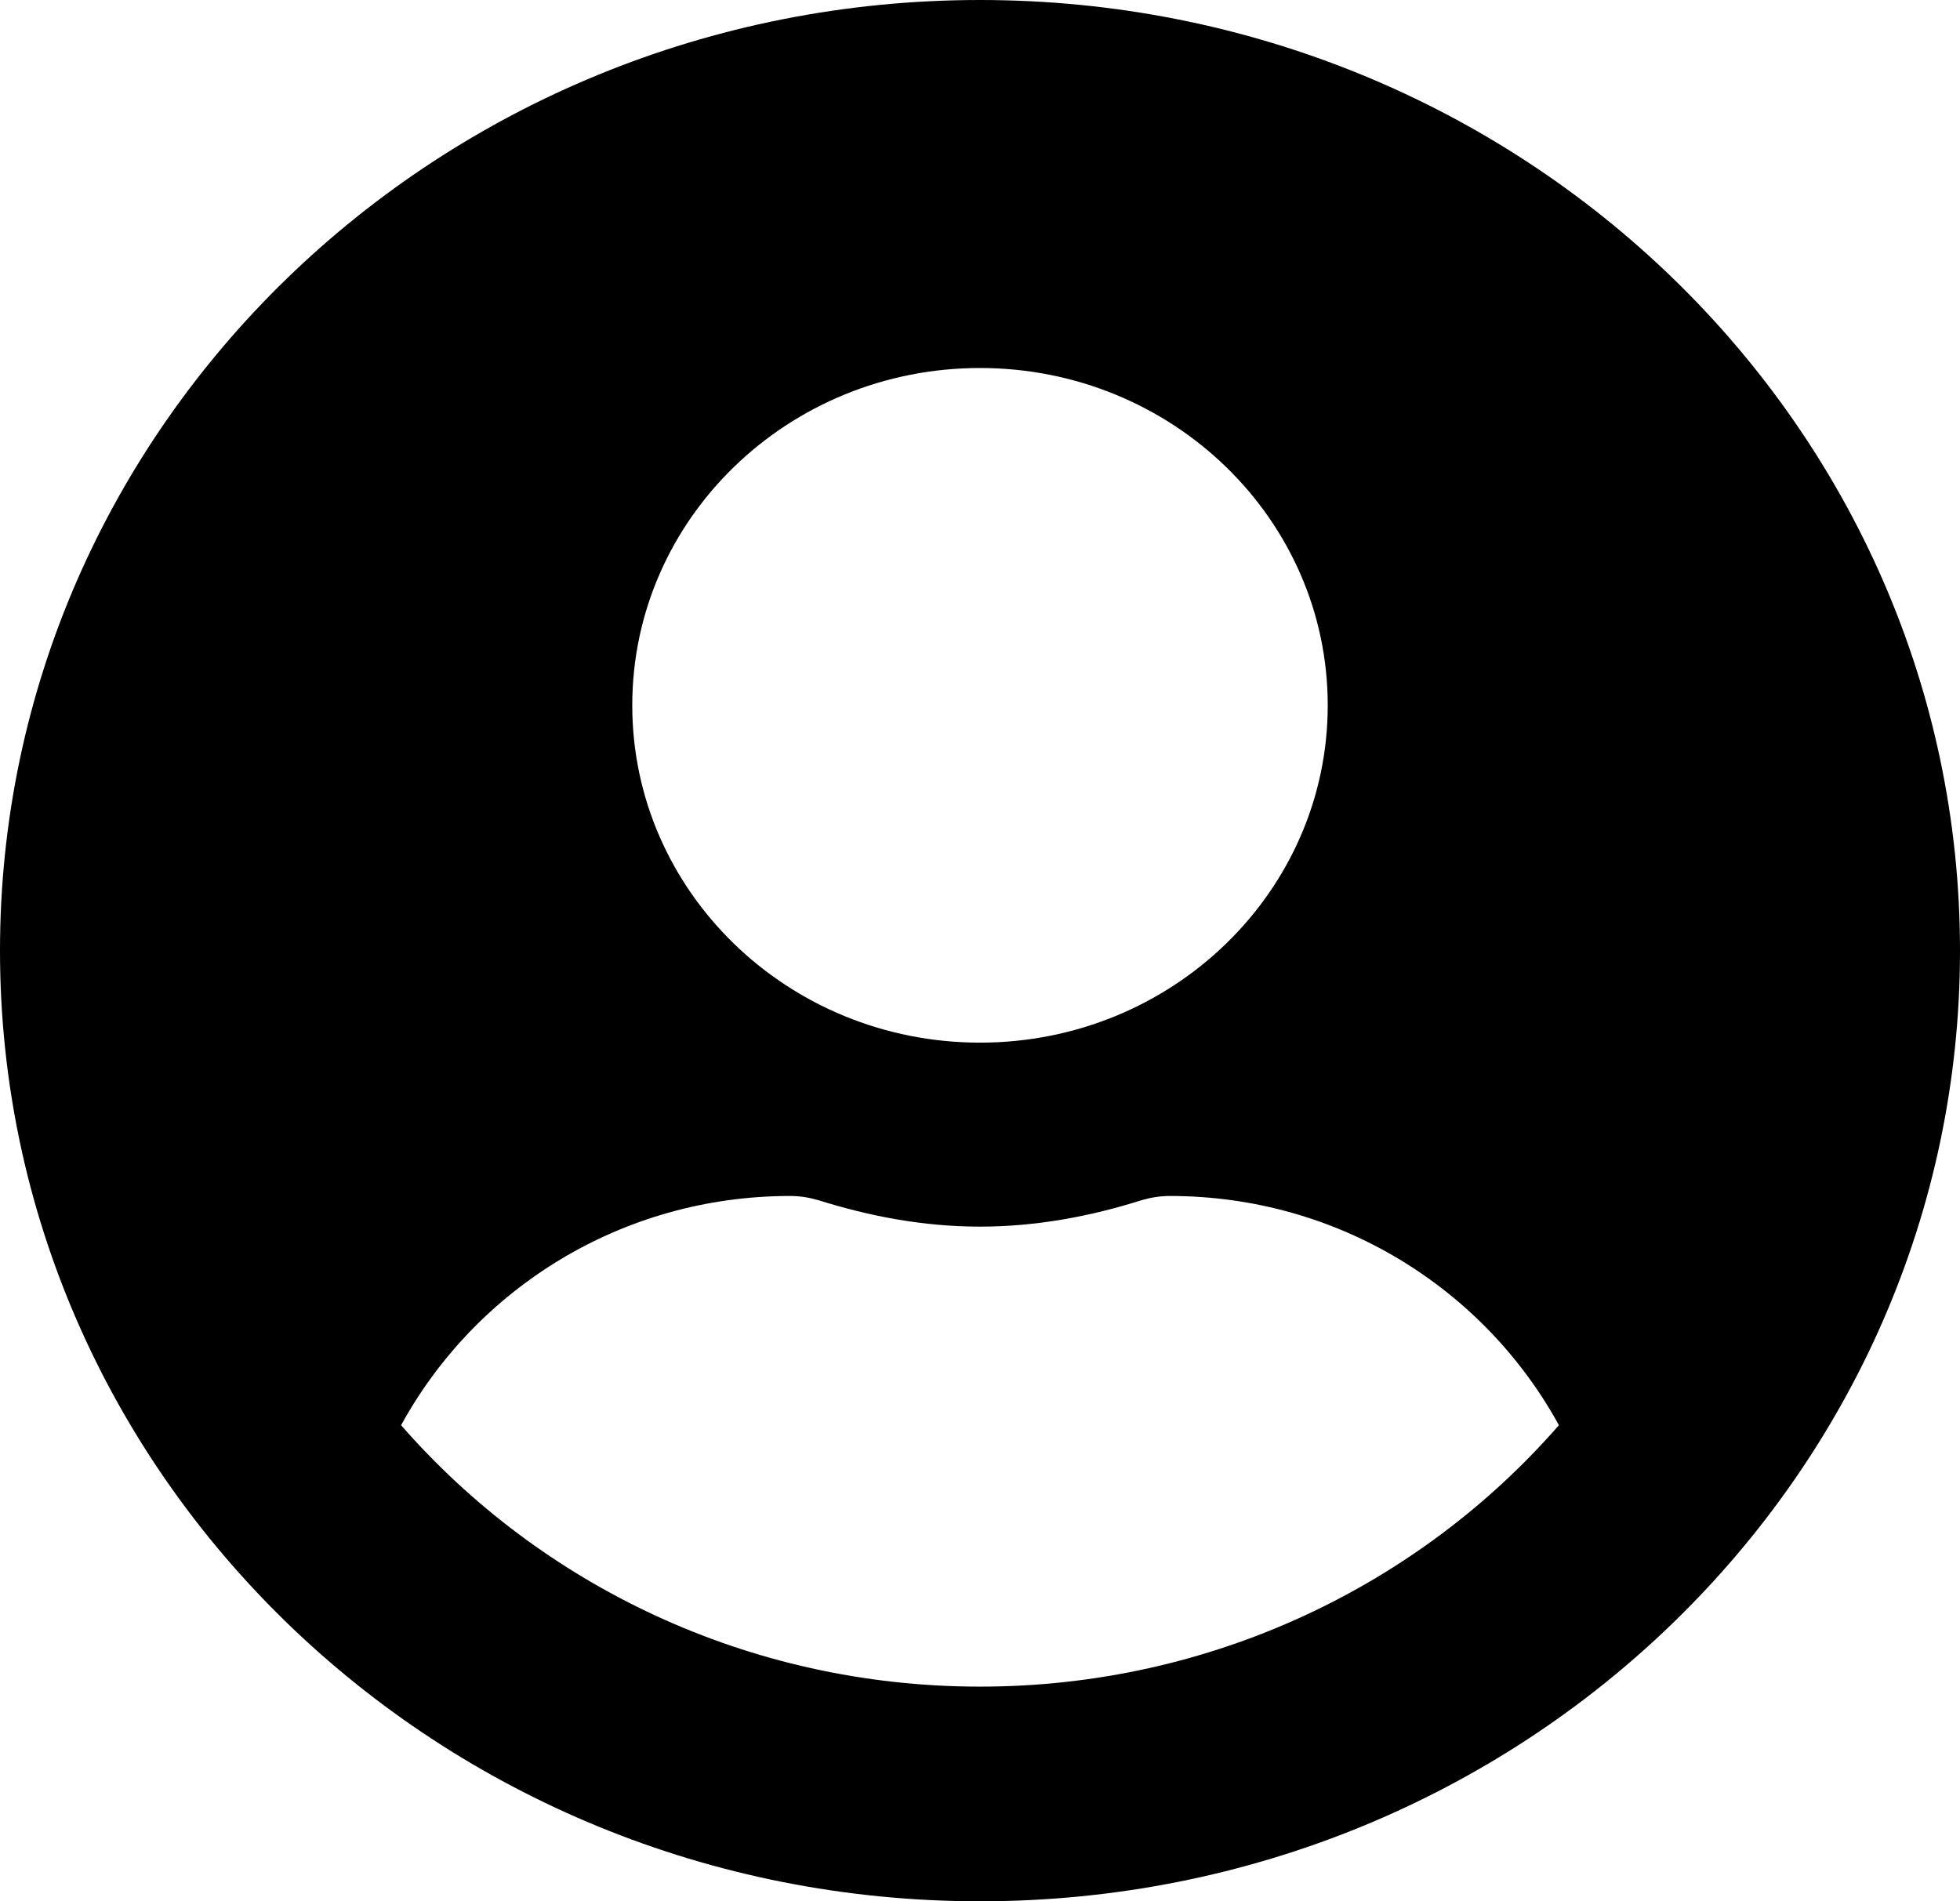 <svg width="67" height="65" viewBox="0 0 67 65" fill="none" xmlns="http://www.w3.org/2000/svg">
<path d="M33.5 0C14.994 0 0 14.546 0 32.5C0 50.454 14.994 65 33.5 65C52.006 65 67 50.454 67 32.5C67 14.546 52.006 0 33.5 0ZM33.5 12.581C40.065 12.581 45.387 17.744 45.387 24.113C45.387 30.482 40.065 35.645 33.5 35.645C26.935 35.645 21.613 30.482 21.613 24.113C21.613 17.744 26.935 12.581 33.5 12.581ZM33.5 57.661C25.571 57.661 18.465 54.175 13.711 48.724C16.25 44.085 21.221 40.887 27.016 40.887C27.34 40.887 27.665 40.94 27.975 41.031C29.731 41.582 31.568 41.935 33.5 41.935C35.432 41.935 37.282 41.582 39.025 41.031C39.336 40.94 39.66 40.887 39.984 40.887C45.779 40.887 50.75 44.085 53.289 48.724C48.535 54.175 41.429 57.661 33.5 57.661Z" fill="black"/>
</svg>
